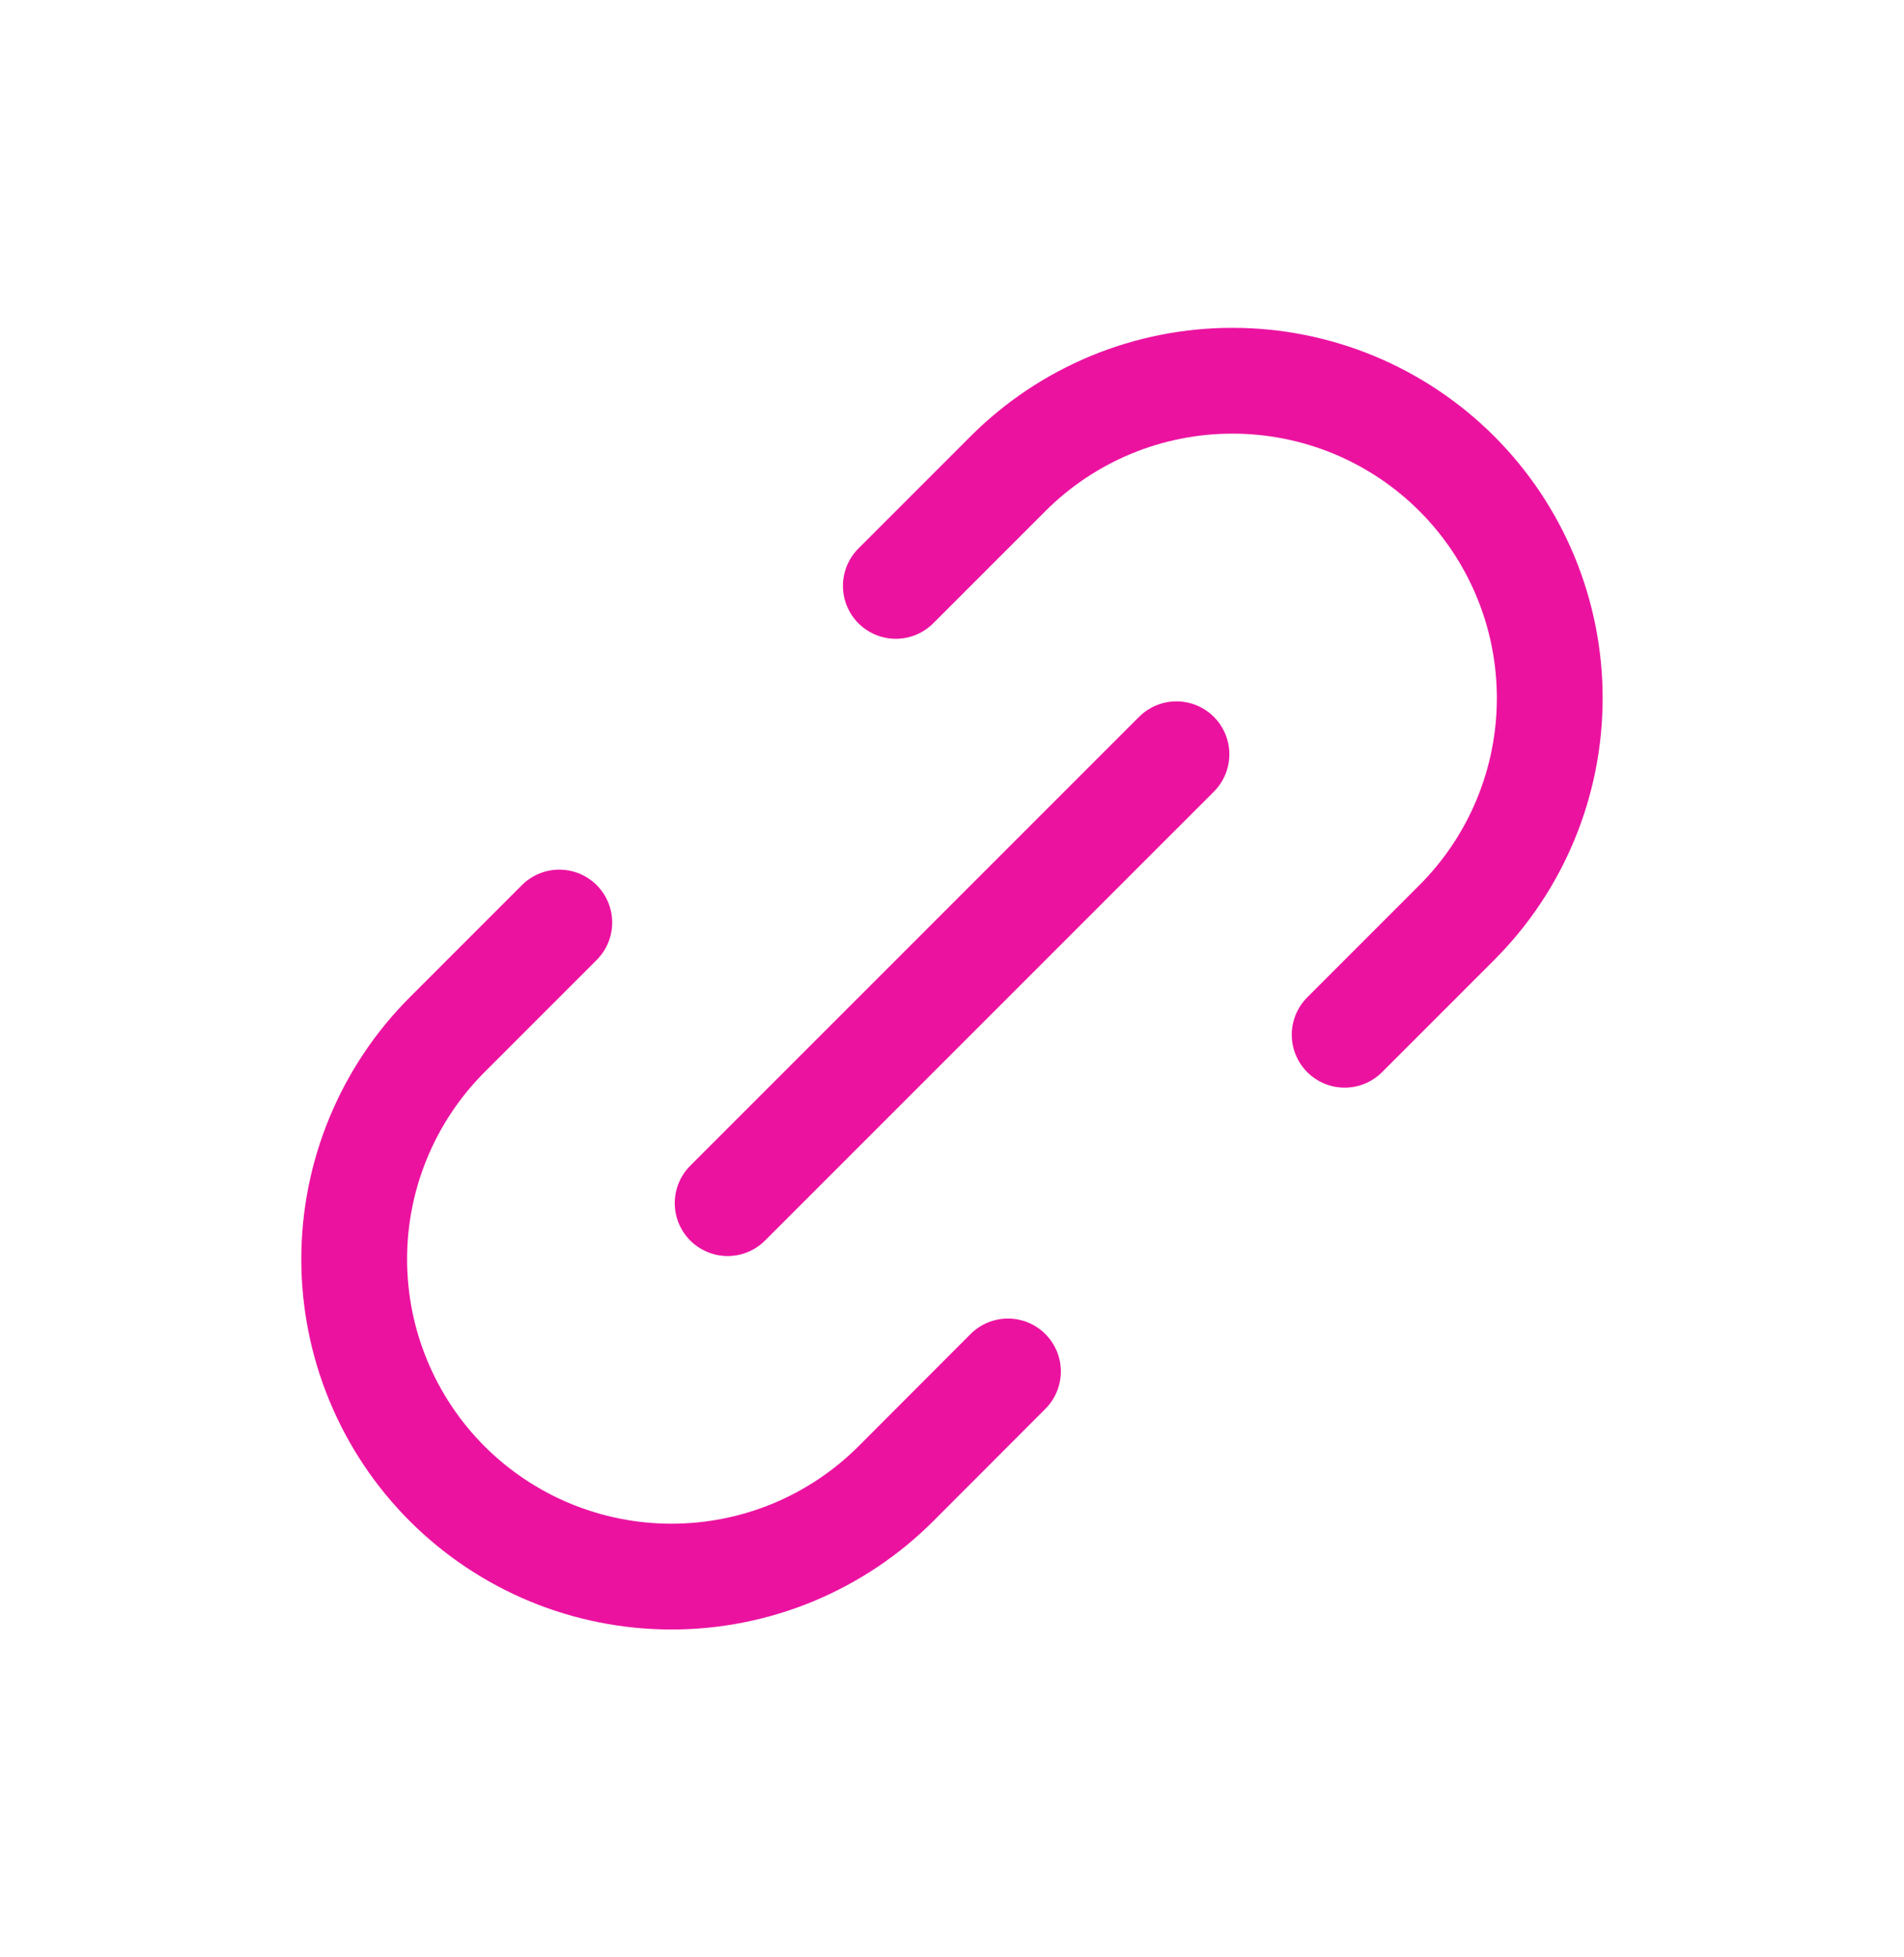<svg width="36" height="37" viewBox="0 0 36 37" fill="none" xmlns="http://www.w3.org/2000/svg">
<path d="M13.758 22.743L22.244 14.258M10.575 17.439L8.454 19.56C7.897 20.118 7.455 20.779 7.154 21.507C6.852 22.235 6.697 23.015 6.697 23.803C6.697 24.591 6.852 25.371 7.154 26.099C7.455 26.827 7.897 27.489 8.454 28.046C9.011 28.603 9.673 29.045 10.401 29.347C11.129 29.648 11.909 29.803 12.697 29.803C13.485 29.803 14.265 29.648 14.993 29.347C15.721 29.045 16.383 28.603 16.94 28.046L19.058 25.925M16.938 11.075L19.059 8.954C19.616 8.397 20.278 7.955 21.006 7.653C21.734 7.352 22.514 7.197 23.302 7.197C24.09 7.197 24.87 7.352 25.598 7.653C26.326 7.955 26.988 8.397 27.545 8.954C28.102 9.511 28.544 10.173 28.845 10.9C29.147 11.629 29.302 12.409 29.302 13.197C29.302 13.985 29.147 14.765 28.845 15.493C28.544 16.221 28.102 16.882 27.545 17.439L25.424 19.56" stroke="#EC12A0" stroke-width="2" stroke-linecap="round" stroke-linejoin="round"/>
</svg>
